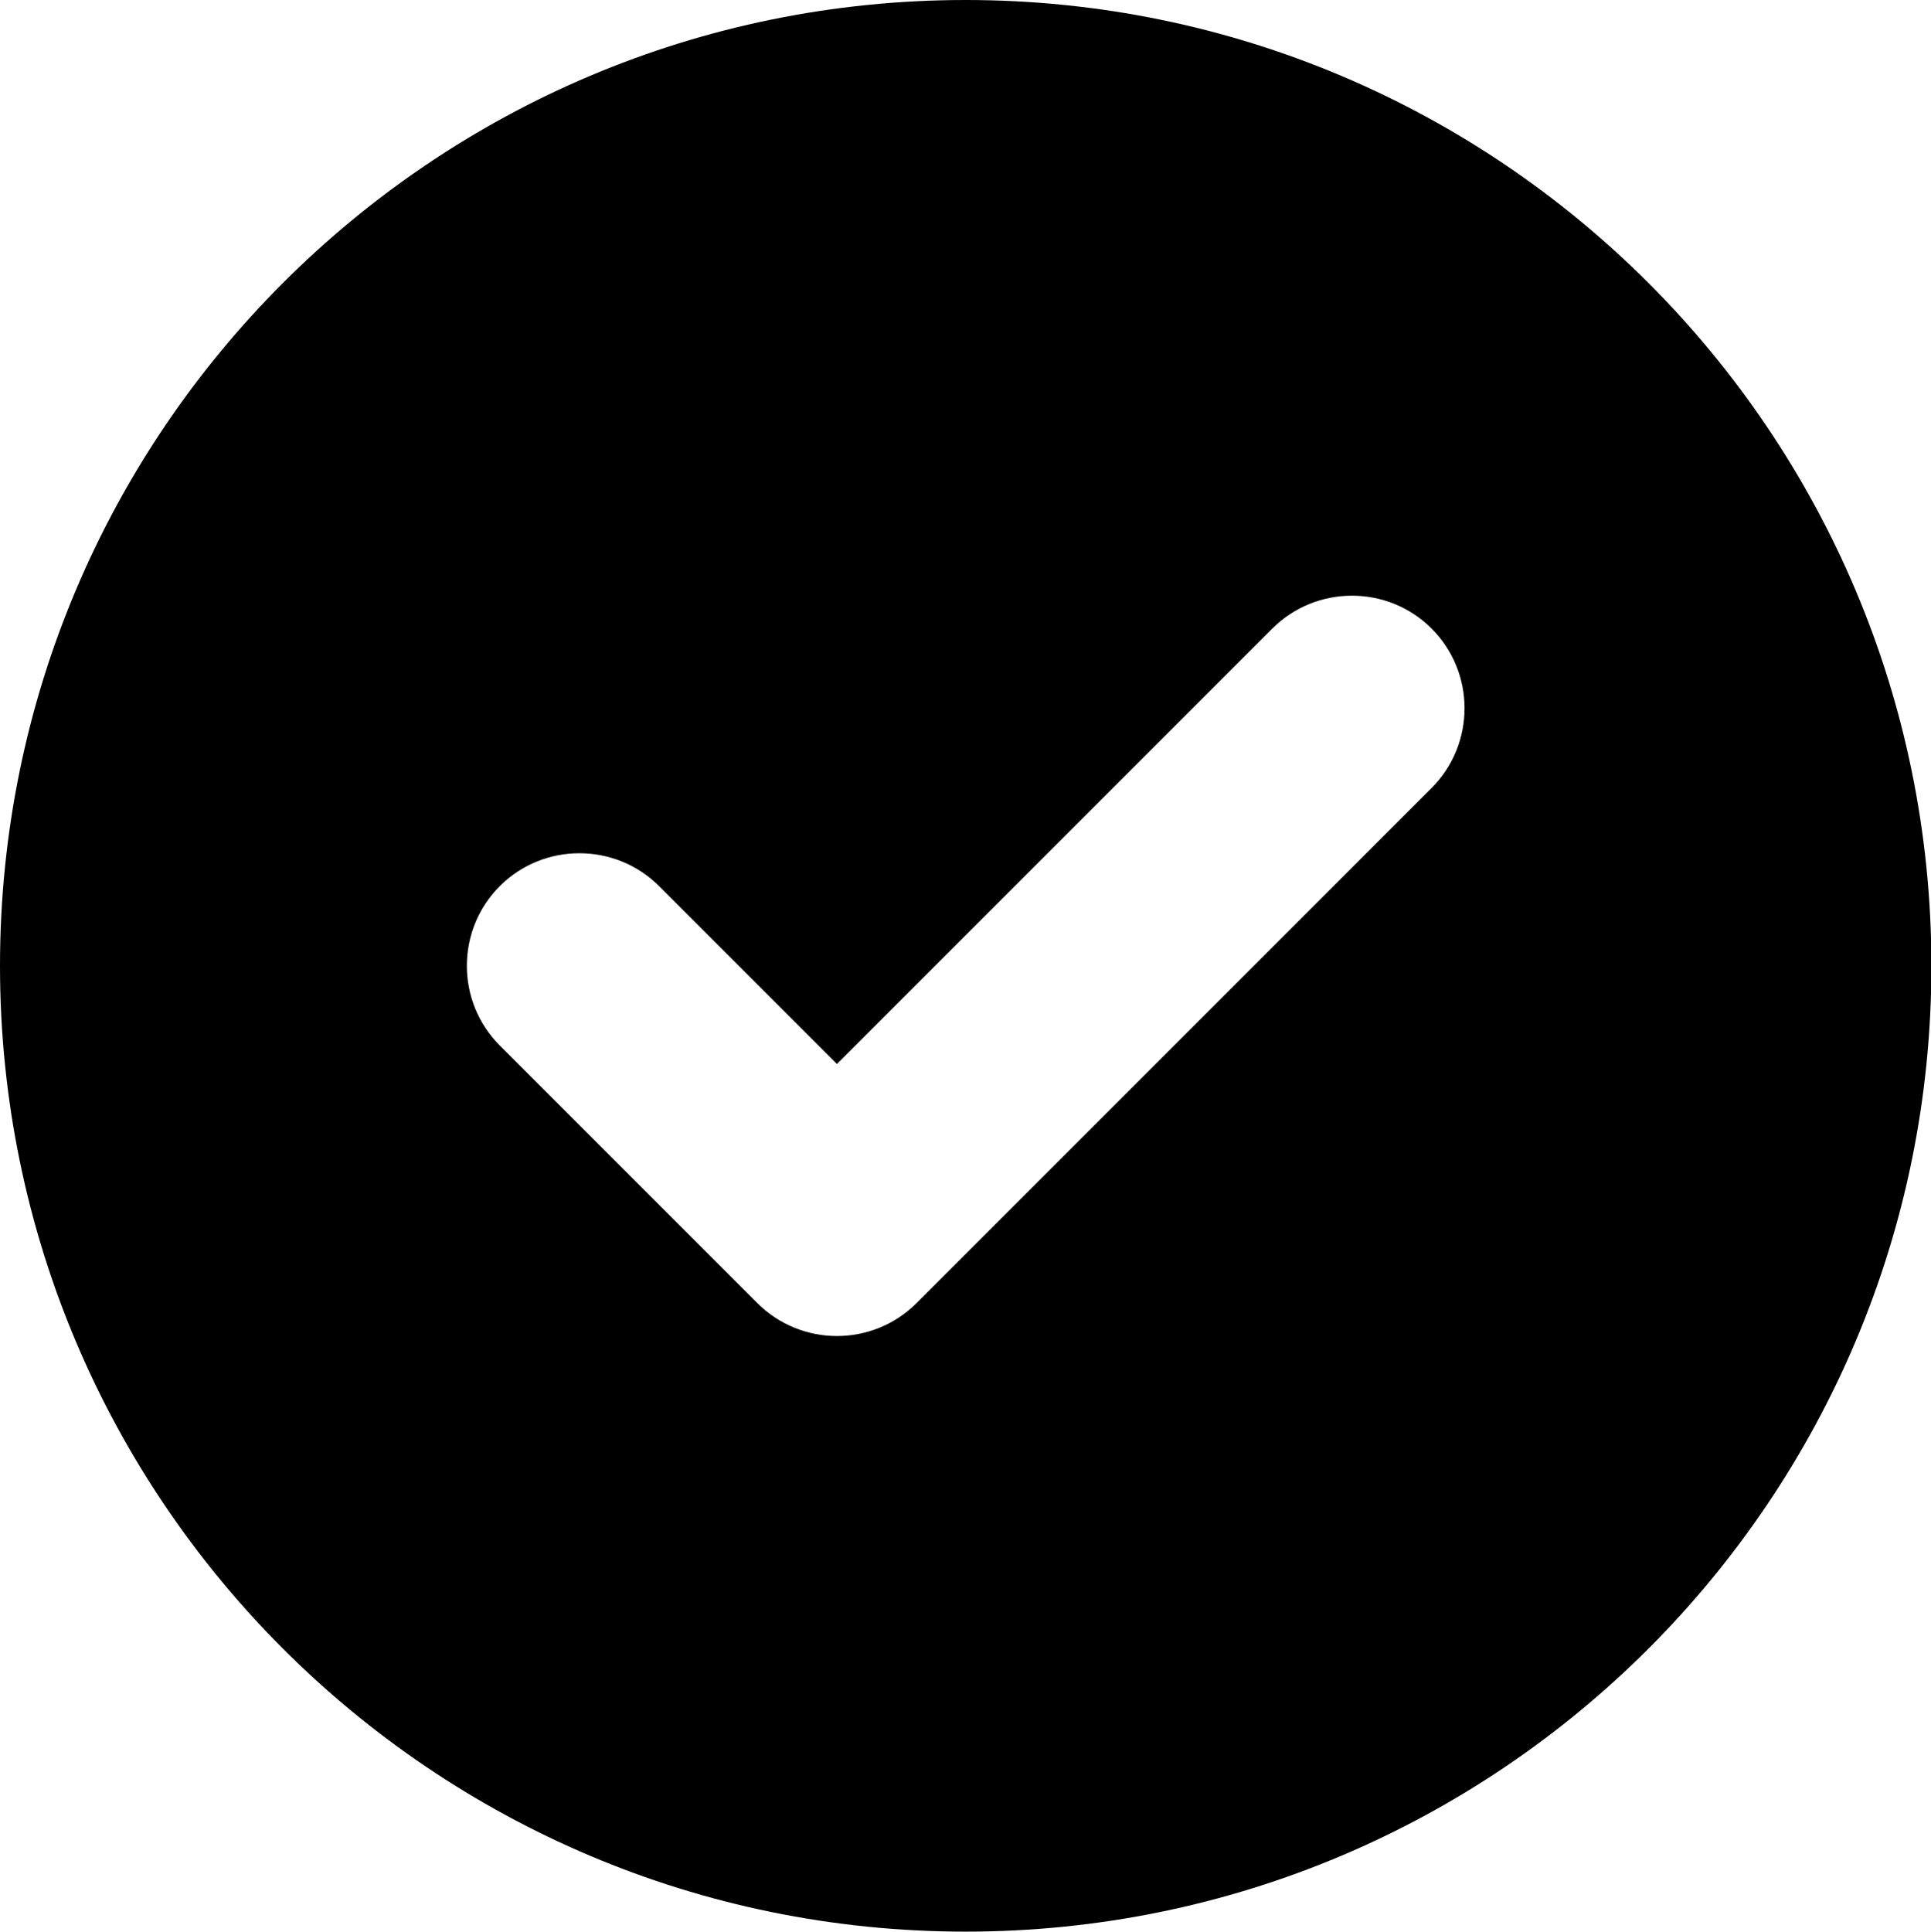 <?xml version="1.0" encoding="utf-8"?>
<!-- Generator: Adobe Illustrator 26.5.0, SVG Export Plug-In . SVG Version: 6.00 Build 0)  -->
<svg version="1.1" id="Layer_1" xmlns="http://www.w3.org/2000/svg" xmlns:xlink="http://www.w3.org/1999/xlink" x="0px" y="0px"
	 viewBox="0 0 479.9 480" style="enable-background:new 0 0 479.9 480;" xml:space="preserve">
<path d="M240,0C107.5,0,0,107.5,0,240s107.5,240,240,240s240-107.5,240-240S372.5,0,240,0z M355.8,195.8l-128,128
	c-5.5,5.5-12.7,8.2-19.8,8.2s-14.3-2.7-19.8-8.2l-64-64c-10.9-10.9-10.9-28.7,0-39.6c10.9-10.9,28.7-10.9,39.6,0l44.2,44.2
	l108.2-108.2c10.9-10.9,28.7-10.9,39.6,0C366.7,167.1,366.7,184.9,355.8,195.8z"/>
</svg>
